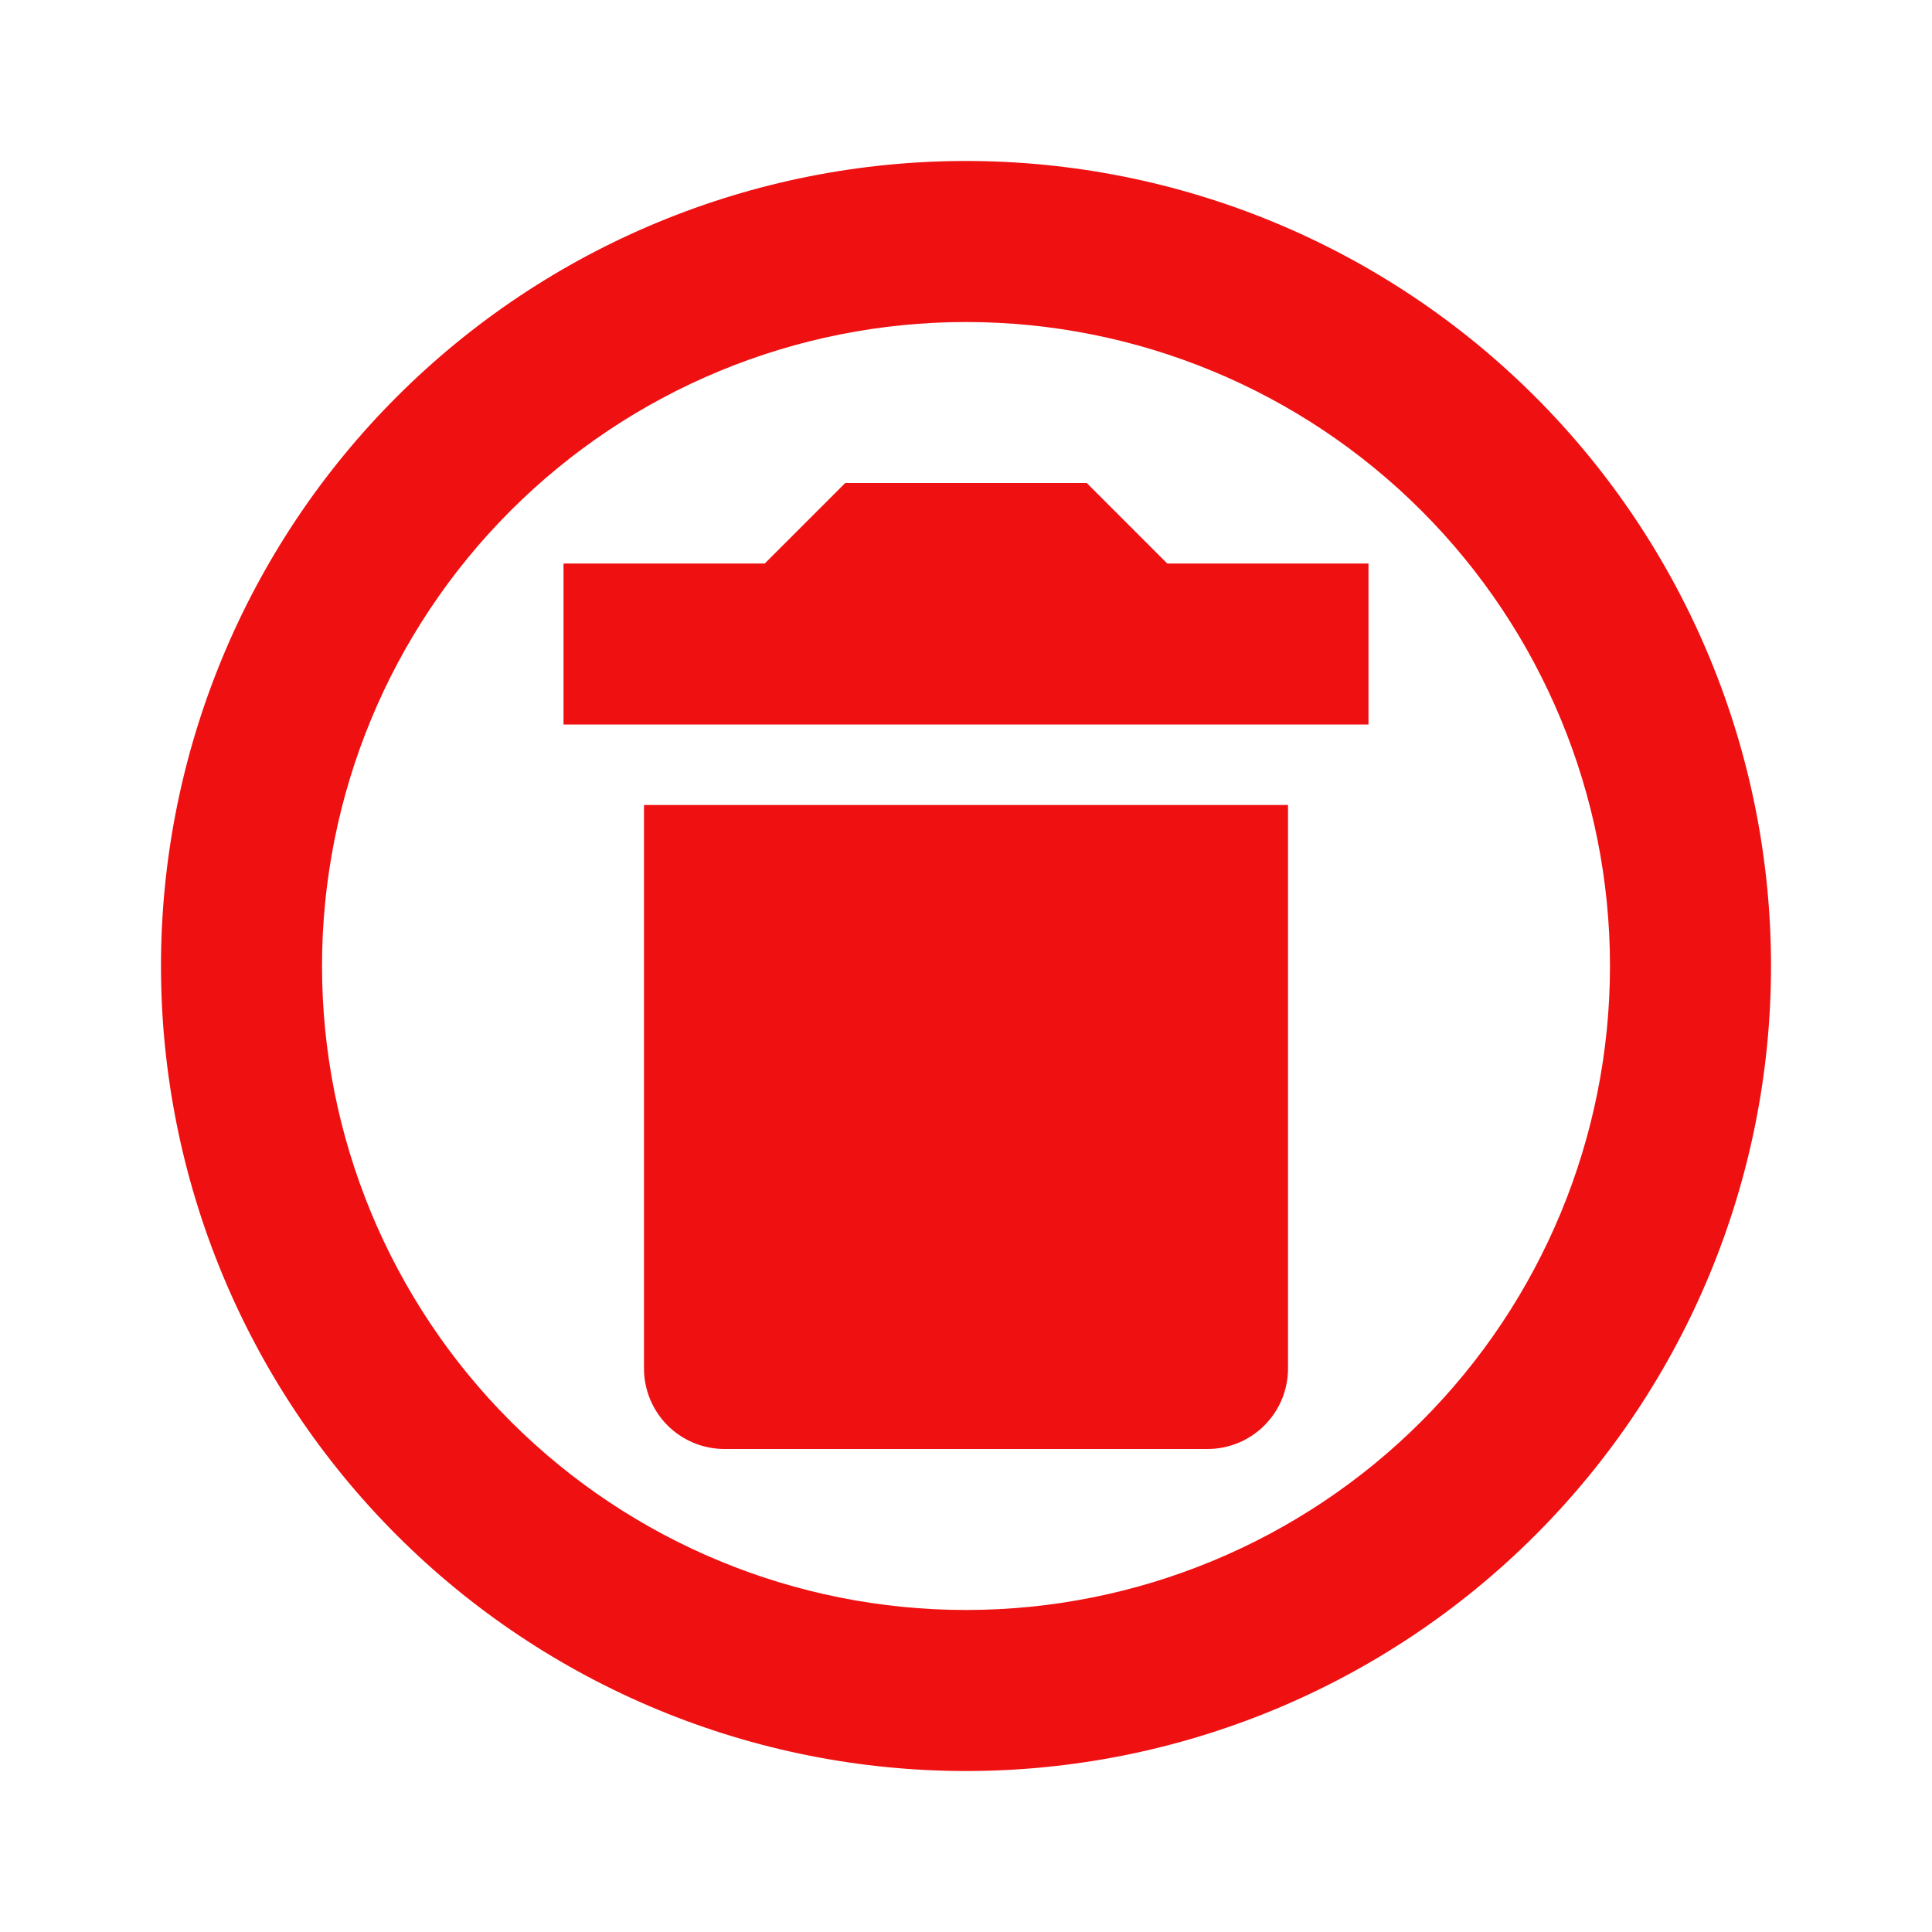 <svg width="40" height="40" viewBox="0 0 40 40" fill="none" xmlns="http://www.w3.org/2000/svg">
<path d="M20 3.333C22.189 3.333 24.356 3.764 26.378 4.602C28.4 5.44 30.237 6.667 31.785 8.215C33.333 9.763 34.56 11.6 35.398 13.622C36.236 15.644 36.667 17.811 36.667 20C36.667 24.42 34.911 28.66 31.785 31.785C28.659 34.911 24.42 36.667 20 36.667C17.811 36.667 15.644 36.236 13.622 35.398C11.6 34.56 9.762 33.333 8.215 31.785C5.089 28.66 3.333 24.42 3.333 20C3.333 15.58 5.089 11.341 8.215 8.215C11.34 5.089 15.58 3.333 20 3.333ZM20 6.667C16.464 6.667 13.072 8.071 10.572 10.572C8.071 13.072 6.667 16.464 6.667 20C6.667 23.536 8.071 26.928 10.572 29.428C13.072 31.929 16.464 33.333 20 33.333C23.536 33.333 26.927 31.929 29.428 29.428C31.928 26.928 33.333 23.536 33.333 20C33.333 16.464 31.928 13.072 29.428 10.572C26.927 8.071 23.536 6.667 20 6.667ZM26.667 16.667V28.333C26.667 28.775 26.491 29.199 26.178 29.512C25.866 29.824 25.442 30 25 30H15C14.558 30 14.134 29.824 13.821 29.512C13.509 29.199 13.333 28.775 13.333 28.333V16.667H26.667ZM22.5 10L24.167 11.667H28.333V15H11.667V11.667H15.833L17.5 10H22.5Z" fill="#ef1011"/>
</svg>
